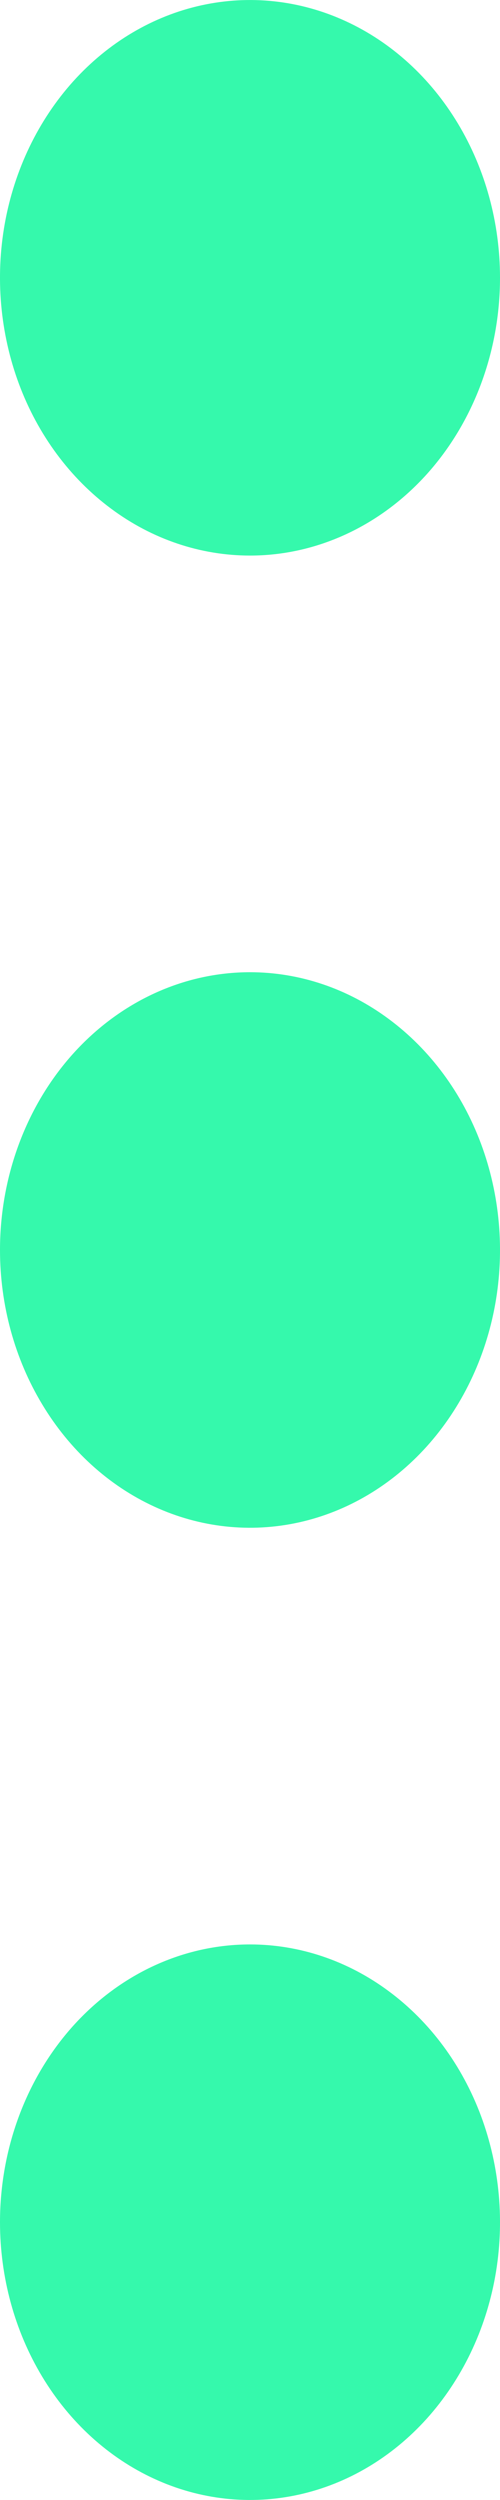 <svg width="7" height="35" viewBox="0 0 7 35" fill="none" xmlns="http://www.w3.org/2000/svg">
<path d="M3.5 7.778C2.808 7.778 2.131 7.55 1.556 7.122C0.98 6.695 0.531 6.088 0.266 5.377C0.002 4.667 -0.068 3.885 0.067 3.13C0.202 2.376 0.536 1.683 1.025 1.139C1.515 0.595 2.138 0.225 2.817 0.075C3.496 -0.075 4.2 0.002 4.839 0.296C5.479 0.59 6.026 1.089 6.41 1.728C6.795 2.368 7 3.12 7 3.889C7 4.92 6.631 5.909 5.975 6.639C5.318 7.368 4.428 7.778 3.5 7.778ZM3.5 27.222C4.192 27.222 4.869 27.45 5.444 27.878C6.02 28.305 6.469 28.912 6.734 29.623C6.998 30.334 7.068 31.115 6.933 31.87C6.798 32.624 6.464 33.317 5.975 33.861C5.485 34.405 4.862 34.775 4.183 34.925C3.504 35.075 2.8 34.998 2.161 34.704C1.521 34.41 0.974 33.911 0.59 33.272C0.205 32.632 2.86102e-06 31.88 2.86102e-06 31.111C2.86102e-06 30.08 0.369 29.091 1.025 28.361C1.682 27.632 2.572 27.222 3.5 27.222ZM3.5 13.611C4.192 13.611 4.869 13.839 5.444 14.267C6.02 14.694 6.469 15.301 6.734 16.012C6.998 16.722 7.068 17.504 6.933 18.259C6.798 19.013 6.464 19.706 5.975 20.25C5.485 20.794 4.862 21.164 4.183 21.314C3.504 21.464 2.8 21.387 2.161 21.093C1.521 20.799 0.974 20.3 0.59 19.66C0.205 19.021 2.86102e-06 18.269 2.86102e-06 17.5C2.86102e-06 16.469 0.369 15.479 1.025 14.75C1.682 14.021 2.572 13.611 3.5 13.611Z" fill="#35F9AC"/>
</svg>
